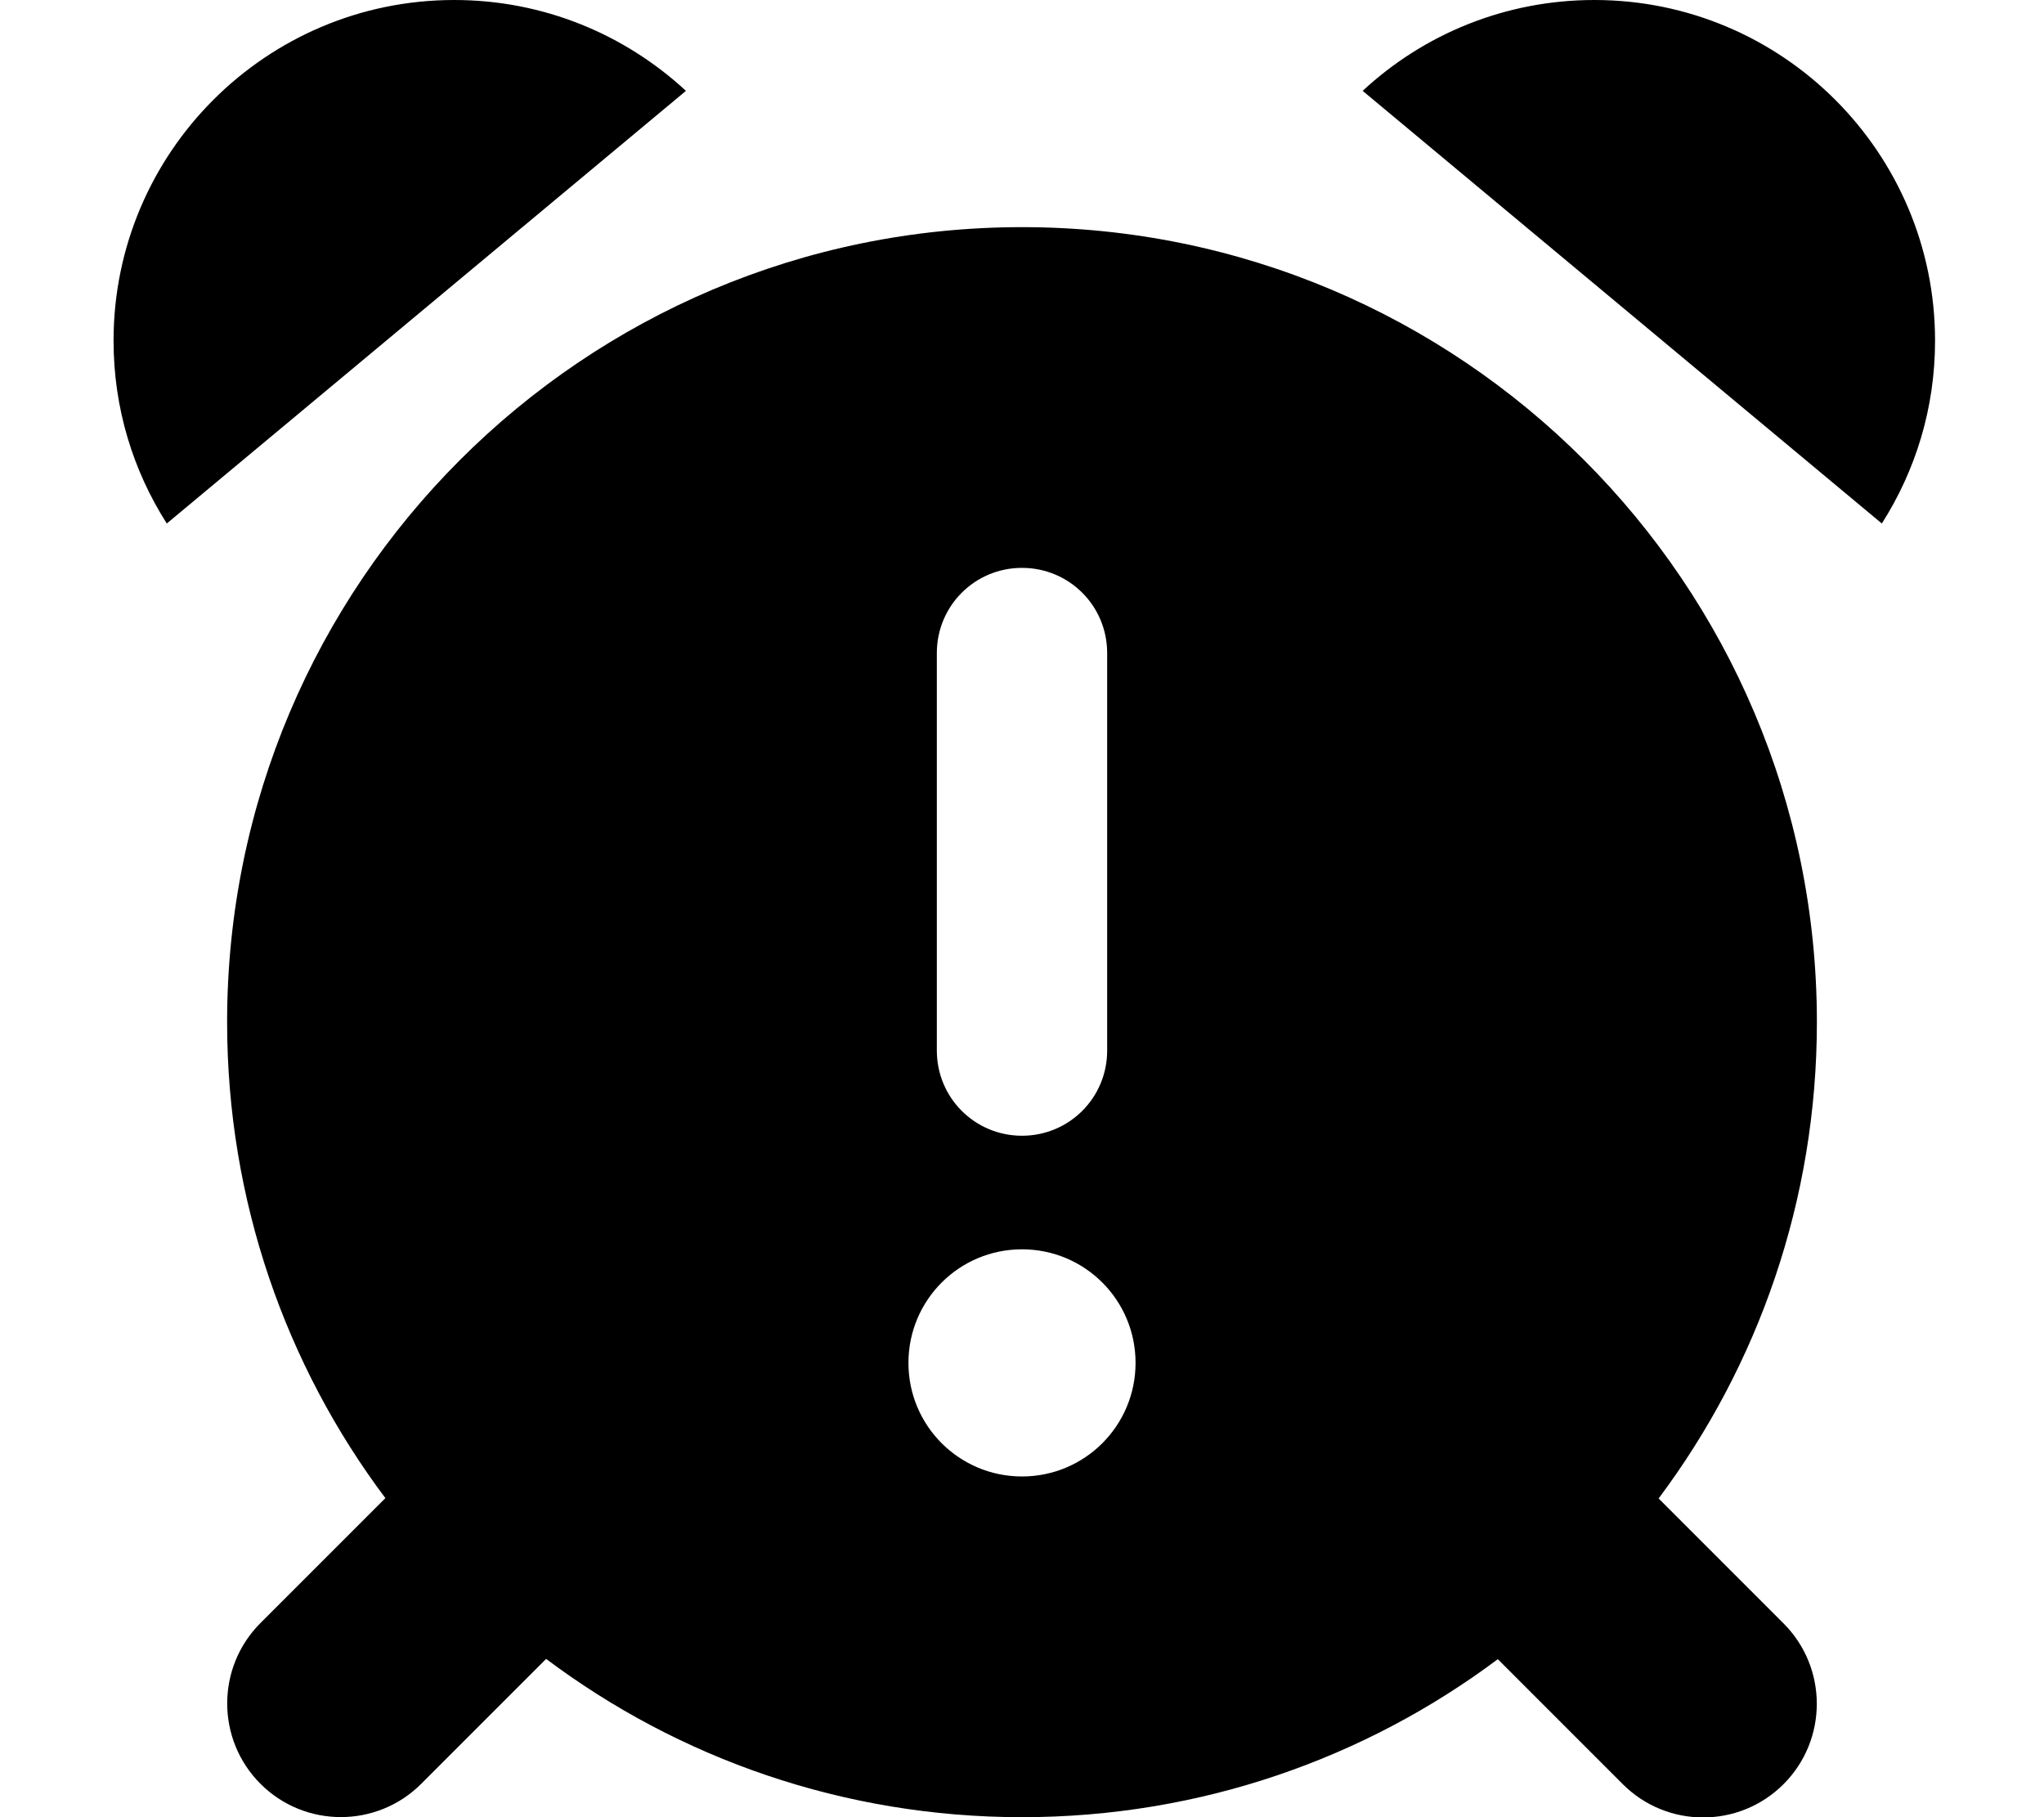 <svg xmlns="http://www.w3.org/2000/svg" viewBox="0 0 576 512"><!--! Font Awesome Pro 6.2.1 by @fontawesome - https://fontawesome.com License - https://fontawesome.com/license (Commercial License) Copyright 2022 Fonticons, Inc. --><path d="M47 147.5C37.5 132.6 32 115 32 96C32 43 75 0 128 0c25.2 0 48.1 9.7 65.3 25.6L47 147.5zM422.2 467.4C384.8 495.4 338.3 512 288 512s-96.8-16.6-134.1-44.6l-35.2 35.2c-12.5 12.5-32.8 12.5-45.3 0s-12.5-32.8 0-45.3l35.2-35.2C80.6 384.8 64 338.3 64 288C64 164.3 164.3 64 288 64s224 100.3 224 224c0 50.3-16.6 96.8-44.6 134.2l35.2 35.2c12.5 12.5 12.5 32.8 0 45.3s-32.8 12.5-45.3 0l-35.2-35.2zM384 25.6C401.1 9.7 424.1 0 449.3 0c53 0 96 43 96 96c0 19-5.5 36.6-15 51.5L384 25.6zM320 384c0-17.7-14.3-32-32-32s-32 14.3-32 32s14.3 32 32 32s32-14.3 32-32zm-8-200c0-13.3-10.7-24-24-24s-24 10.7-24 24V296c0 13.3 10.7 24 24 24s24-10.7 24-24V184z"/></svg>
